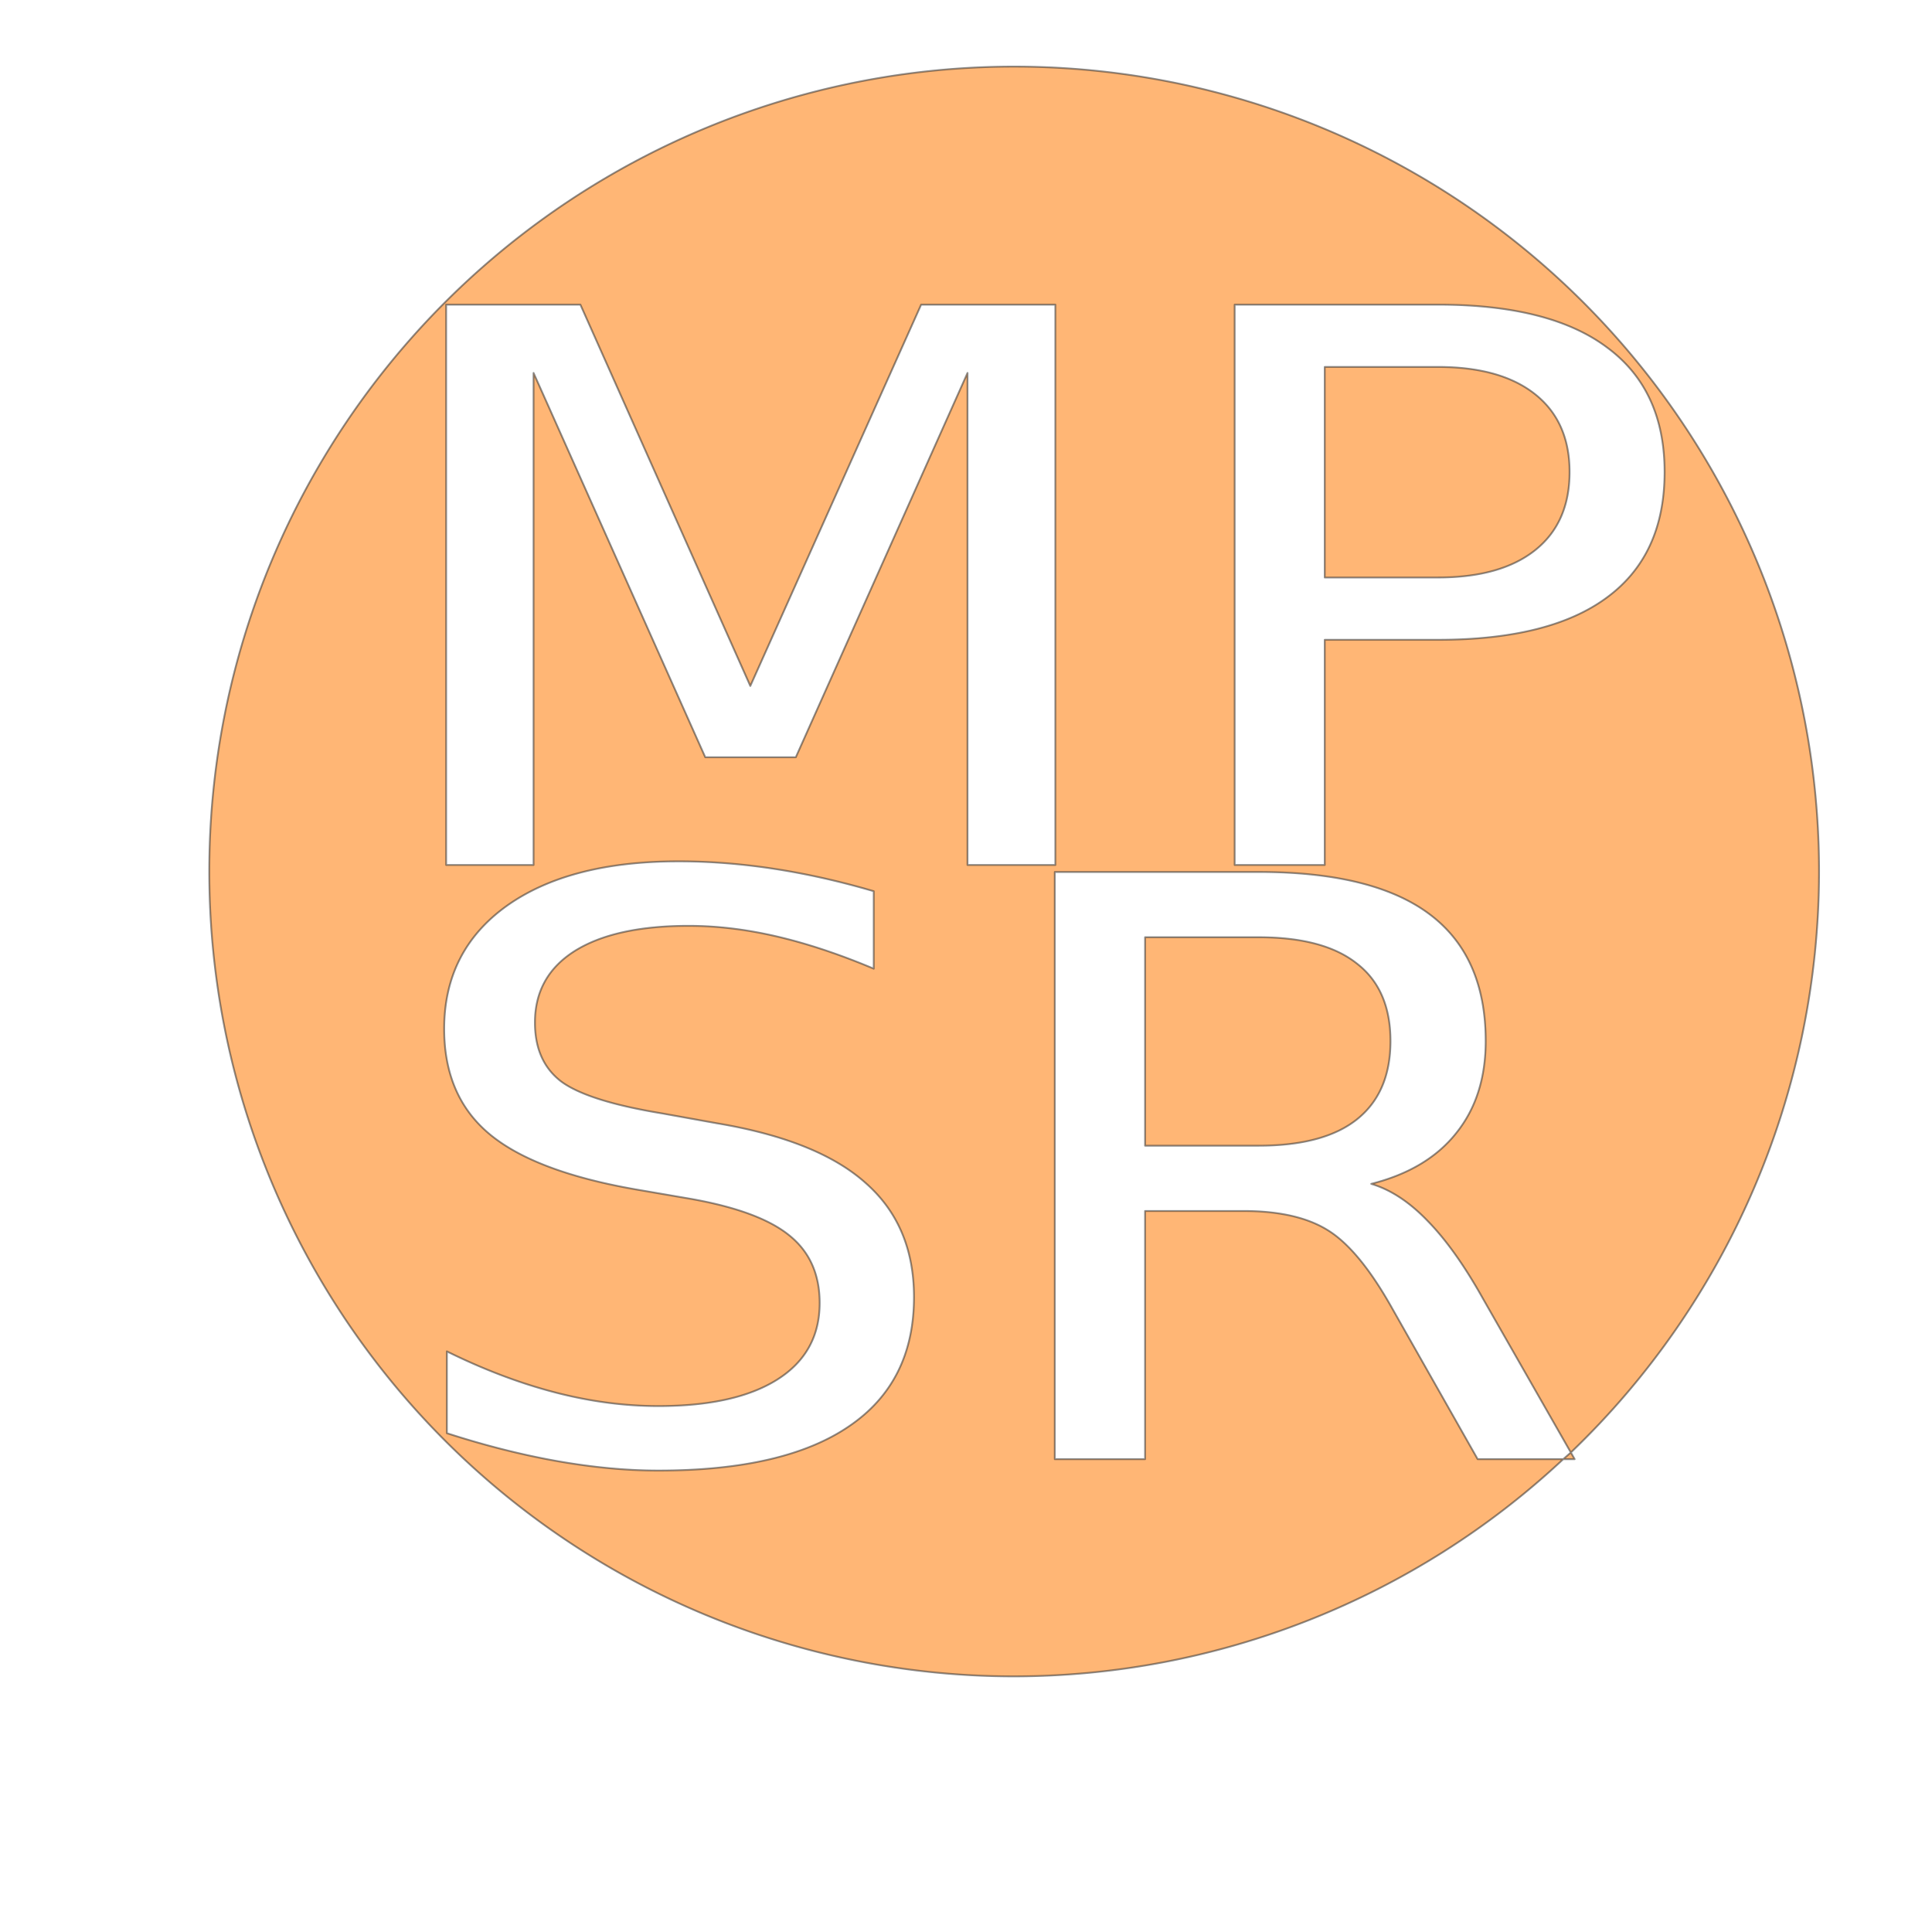 <?xml version="1.0" encoding="UTF-8" standalone="no"?>
<!-- Created with Inkscape (http://www.inkscape.org/) -->

<svg
   xmlns:dc="http://purl.org/dc/elements/1.1/"
   xmlns:cc="http://creativecommons.org/ns#"
   xmlns:rdf="http://www.w3.org/1999/02/22-rdf-syntax-ns#"
   xmlns:svg="http://www.w3.org/2000/svg"
   xmlns="http://www.w3.org/2000/svg"
   xmlns:sodipodi="http://sodipodi.sourceforge.net/DTD/sodipodi-0.dtd"
   xmlns:inkscape="http://www.inkscape.org/namespaces/inkscape"
   width="60mm"
   height="60mm"
   viewBox="0 0 212.598 212.598"
   id="svg2"
   version="1.1"
   inkscape:version="0.91 r"
   inkscape:export-filename="/home/manparvesh/Desktop/path4136.png"
   inkscape:export-xdpi="90"
   inkscape:export-ydpi="90"
   sodipodi:docname="drawing.svg">
  <defs
     id="defs4">
    <filter
       style="color-interpolation-filters:sRGB;"
       inkscape:label="Drop Shadow"
       id="filter5081">
      <feFlood
         flood-opacity="0.498"
         flood-color="rgb(0,0,0)"
         result="flood"
         id="feFlood5083" />
      <feComposite
         in="flood"
         in2="SourceGraphic"
         operator="in"
         result="composite1"
         id="feComposite5085" />
      <feGaussianBlur
         in="composite1"
         stdDeviation="5.3"
         result="blur"
         id="feGaussianBlur5087" />
      <feOffset
         dx="6.6"
         dy="5.8"
         result="offset"
         id="feOffset5089" />
      <feComposite
         in="SourceGraphic"
         in2="offset"
         operator="over"
         result="composite2"
         id="feComposite5091" />
    </filter>
    <filter
       style="color-interpolation-filters:sRGB;"
       inkscape:label="Drop Shadow"
       id="filter5093">
      <feFlood
         flood-opacity="0.498"
         flood-color="rgb(0,0,0)"
         result="flood"
         id="feFlood5095" />
      <feComposite
         in="flood"
         in2="SourceGraphic"
         operator="in"
         result="composite1"
         id="feComposite5097" />
      <feGaussianBlur
         in="composite1"
         stdDeviation="5.3"
         result="blur"
         id="feGaussianBlur5099" />
      <feOffset
         dx="6.6"
         dy="5.8"
         result="offset"
         id="feOffset5101" />
      <feComposite
         in="SourceGraphic"
         in2="offset"
         operator="over"
         result="composite2"
         id="feComposite5103" />
    </filter>
    <filter
       style="color-interpolation-filters:sRGB;"
       inkscape:label="Drop Shadow"
       id="filter5105">
      <feFlood
         flood-opacity="0.498"
         flood-color="rgb(0,0,0)"
         result="flood"
         id="feFlood5107" />
      <feComposite
         in="flood"
         in2="SourceGraphic"
         operator="in"
         result="composite1"
         id="feComposite5109" />
      <feGaussianBlur
         in="composite1"
         stdDeviation="5.3"
         result="blur"
         id="feGaussianBlur5111" />
      <feOffset
         dx="6.6"
         dy="5.8"
         result="offset"
         id="feOffset5113" />
      <feComposite
         in="SourceGraphic"
         in2="offset"
         operator="over"
         result="composite2"
         id="feComposite5115" />
    </filter>
  </defs>
  <sodipodi:namedview
     id="base"
     pagecolor="#ffffff"
     bordercolor="#666666"
     borderopacity="1.0"
     inkscape:pageopacity="0"
     inkscape:pageshadow="2"
     inkscape:zoom="2.8"
     inkscape:cx="77.319083"
     inkscape:cy="138.05298"
     inkscape:document-units="px"
     inkscape:current-layer="layer1"
     showgrid="false"
     inkscape:window-width="1366"
     inkscape:window-height="744"
     inkscape:window-x="0"
     inkscape:window-y="24"
     inkscape:window-maximized="1" />
  <g
     inkscape:label="Layer 1"
     inkscape:groupmode="layer"
     id="layer1"
     transform="translate(0,-839.764)">
    <path
       style="opacity:0.803;fill:#ff8e2a;fill-opacity:1;stroke:#000000;stroke-width:0.2;stroke-linecap:round;stroke-linejoin:round;stroke-miterlimit:4;stroke-dasharray:none;stroke-opacity:0.689;filter:url(#filter5081)"
       d="m 104.999,841.292 a 88.571,88.571 0 0 0 -88.57,88.57 88.571,88.571 0 0 0 88.57,88.572 88.571,88.571 0 0 0 60.422,-23.904 l -9.42,0 -9.395,-16.576 c -2.427,-4.328 -4.789,-7.198 -7.084,-8.611 -2.263,-1.414 -5.362,-2.121 -9.297,-2.121 l -10.82,0 0,27.309 -9.936,0 0,-64.615 22.43,0 c 8.395,0 14.657,1.544 18.789,4.631 4.132,3.087 6.197,7.746 6.197,13.979 0,4.068 -1.082,7.446 -3.246,10.129 -2.131,2.683 -5.247,4.543 -9.346,5.582 2.131,0.635 4.197,1.991 6.197,4.068 2.033,2.077 4.067,4.933 6.1,8.568 l 9.666,16.924 a 88.571,88.571 0 0 0 27.314,-63.934 88.571,88.571 0 0 0 -88.572,-88.57 z m 61.258,152.504 a 88.571,88.571 0 0 1 -0.836,0.734 l 1.254,0 -0.418,-0.734 z M 42.497,867.487 l 14.771,0 18.697,41.961 18.797,-41.961 14.771,0 0,61.66 -9.668,0 0,-54.143 -18.895,42.291 -9.961,0 -18.895,-42.291 0,54.143 -9.619,0 0,-61.66 z m 86.766,0 22.377,0 c 8.212,0 14.412,1.57 18.6,4.709 4.22,3.111 6.332,7.681 6.332,13.711 0,6.085 -2.112,10.684 -6.332,13.795 -4.188,3.111 -10.388,4.666 -18.6,4.666 l -12.465,0 0,24.779 -9.912,0 0,-61.66 z m 9.912,6.857 0,23.168 12.465,0 c 4.613,0 8.18,-1.006 10.699,-3.016 2.519,-2.01 3.779,-4.873 3.779,-8.59 0,-3.689 -1.26,-6.539 -3.779,-8.549 -2.519,-2.01 -6.086,-3.014 -10.699,-3.014 l -12.465,0 z m -71.121,54.402 c 3.443,0 6.951,0.274 10.525,0.822 3.574,0.548 7.231,1.37 10.969,2.467 l 0,8.525 c -3.771,-1.587 -7.329,-2.77 -10.674,-3.549 -3.345,-0.779 -6.574,-1.168 -9.689,-1.168 -5.411,0 -9.592,0.923 -12.543,2.77 -2.918,1.847 -4.377,4.472 -4.377,7.877 0,2.856 0.968,5.021 2.902,6.492 1.967,1.443 5.672,2.611 11.115,3.506 l 6.002,1.082 c 7.411,1.241 12.87,3.433 16.379,6.578 3.541,3.116 5.312,7.3 5.312,12.551 0,6.261 -2.394,11.007 -7.182,14.238 -4.755,3.232 -11.739,4.848 -20.953,4.848 -3.476,0 -7.182,-0.347 -11.117,-1.039 -3.902,-0.692 -7.951,-1.716 -12.148,-3.072 l 0,-9.002 c 4.033,1.991 7.984,3.49 11.854,4.5 3.869,1.01 7.674,1.516 11.412,1.516 5.673,0 10.05,-0.981 13.133,-2.943 3.082,-1.962 4.623,-4.761 4.623,-8.396 0,-3.174 -1.114,-5.654 -3.344,-7.443 -2.197,-1.789 -5.821,-3.131 -10.871,-4.025 l -6.051,-1.039 c -7.411,-1.298 -12.772,-3.332 -16.084,-6.102 -3.312,-2.77 -4.967,-6.623 -4.967,-11.557 0,-5.713 2.278,-10.213 6.836,-13.502 4.591,-3.289 10.904,-4.934 18.938,-4.934 z m 51.352,8.352 0,22.939 12.494,0 c 4.788,0 8.394,-0.967 10.82,-2.9 2.459,-1.962 3.689,-4.834 3.689,-8.613 0,-3.78 -1.23,-6.621 -3.689,-8.525 -2.427,-1.933 -6.033,-2.9 -10.82,-2.9 l -12.494,0 z"
       id="path4136"
       inkscape:connector-curvature="0"
       inkscape:export-xdpi="90"
       inkscape:export-ydpi="90" />
  </g>
</svg>
